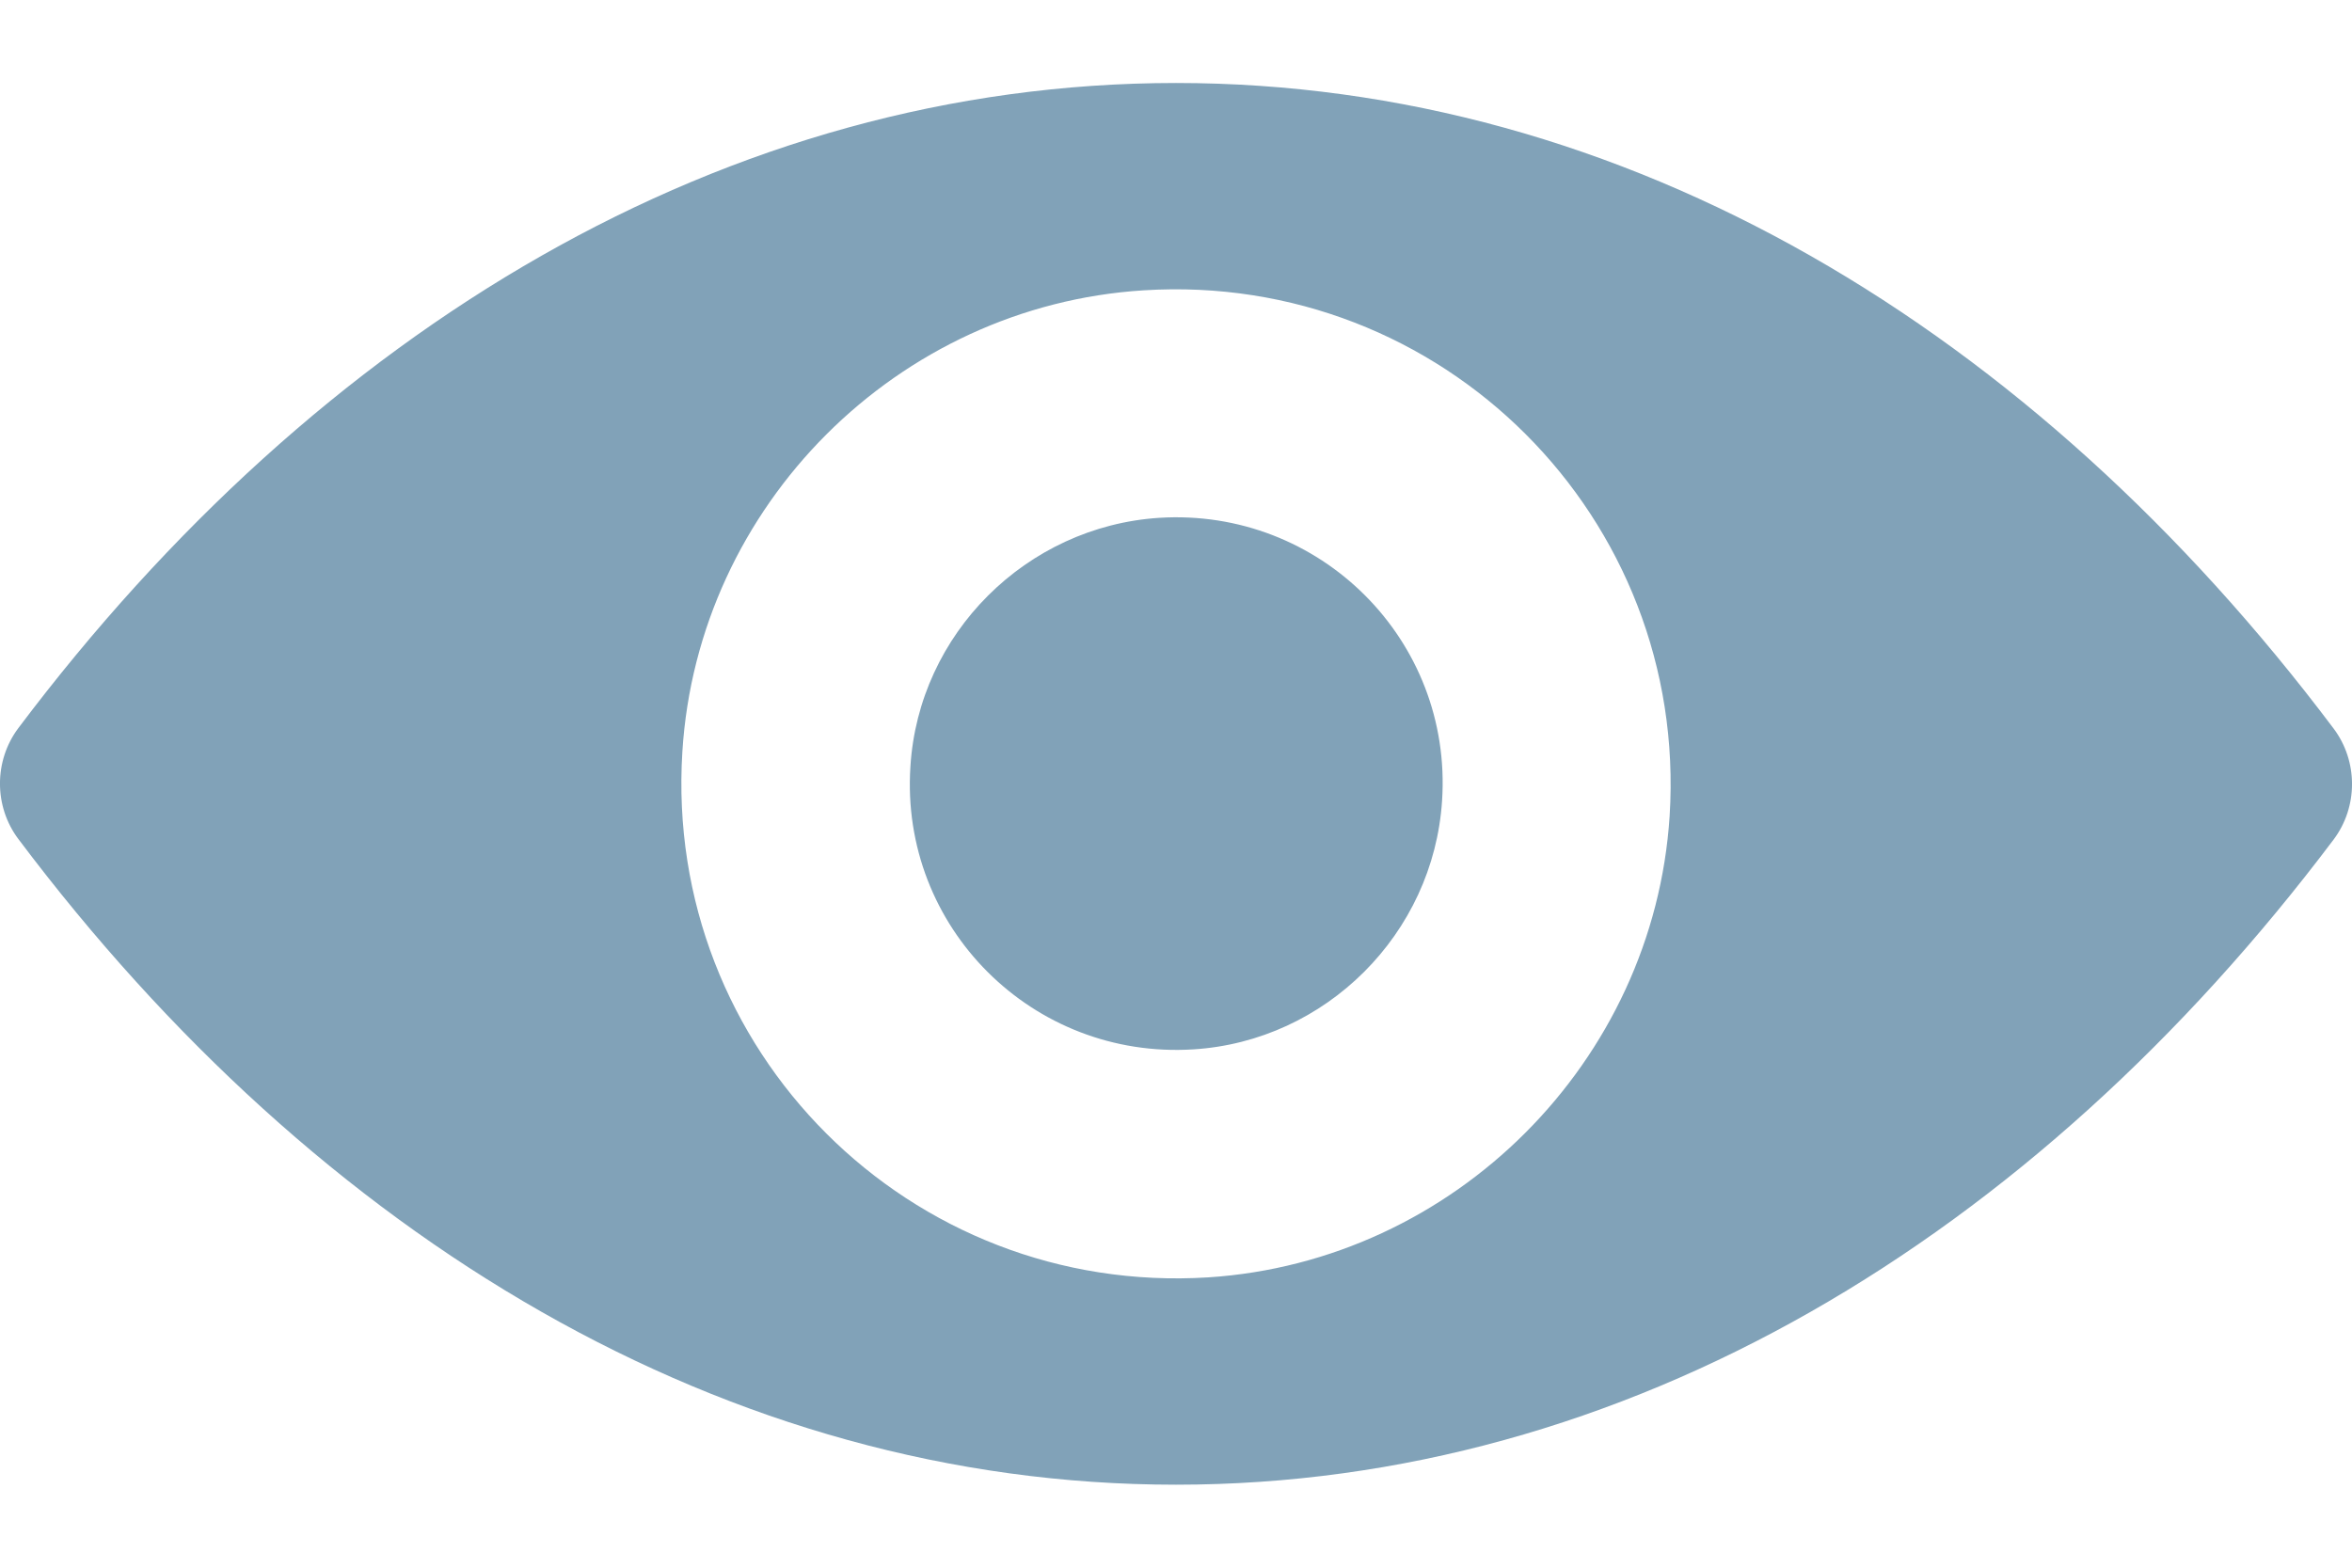 <svg width="24" height="16" viewBox="0 0 24 16" fill="none" xmlns="http://www.w3.org/2000/svg">
<path d="M12 0.847C7.415 0.847 3.256 3.355 0.188 7.43C-0.063 7.764 -0.063 8.231 0.188 8.564C3.256 12.644 7.415 15.153 12 15.153C16.585 15.153 20.744 12.644 23.812 8.569C24.063 8.235 24.063 7.769 23.812 7.435C20.744 3.355 16.585 0.847 12 0.847ZM12.329 13.037C9.285 13.228 6.771 10.72 6.963 7.671C7.12 5.157 9.157 3.12 11.671 2.963C14.715 2.771 17.229 5.28 17.037 8.329C16.875 10.838 14.838 12.875 12.329 13.037ZM12.177 10.71C10.537 10.813 9.182 9.463 9.29 7.823C9.373 6.468 10.473 5.373 11.828 5.285C13.468 5.182 14.823 6.532 14.715 8.172C14.627 9.532 13.527 10.626 12.177 10.71Z" fill="#81A2B8"/>
</svg>
